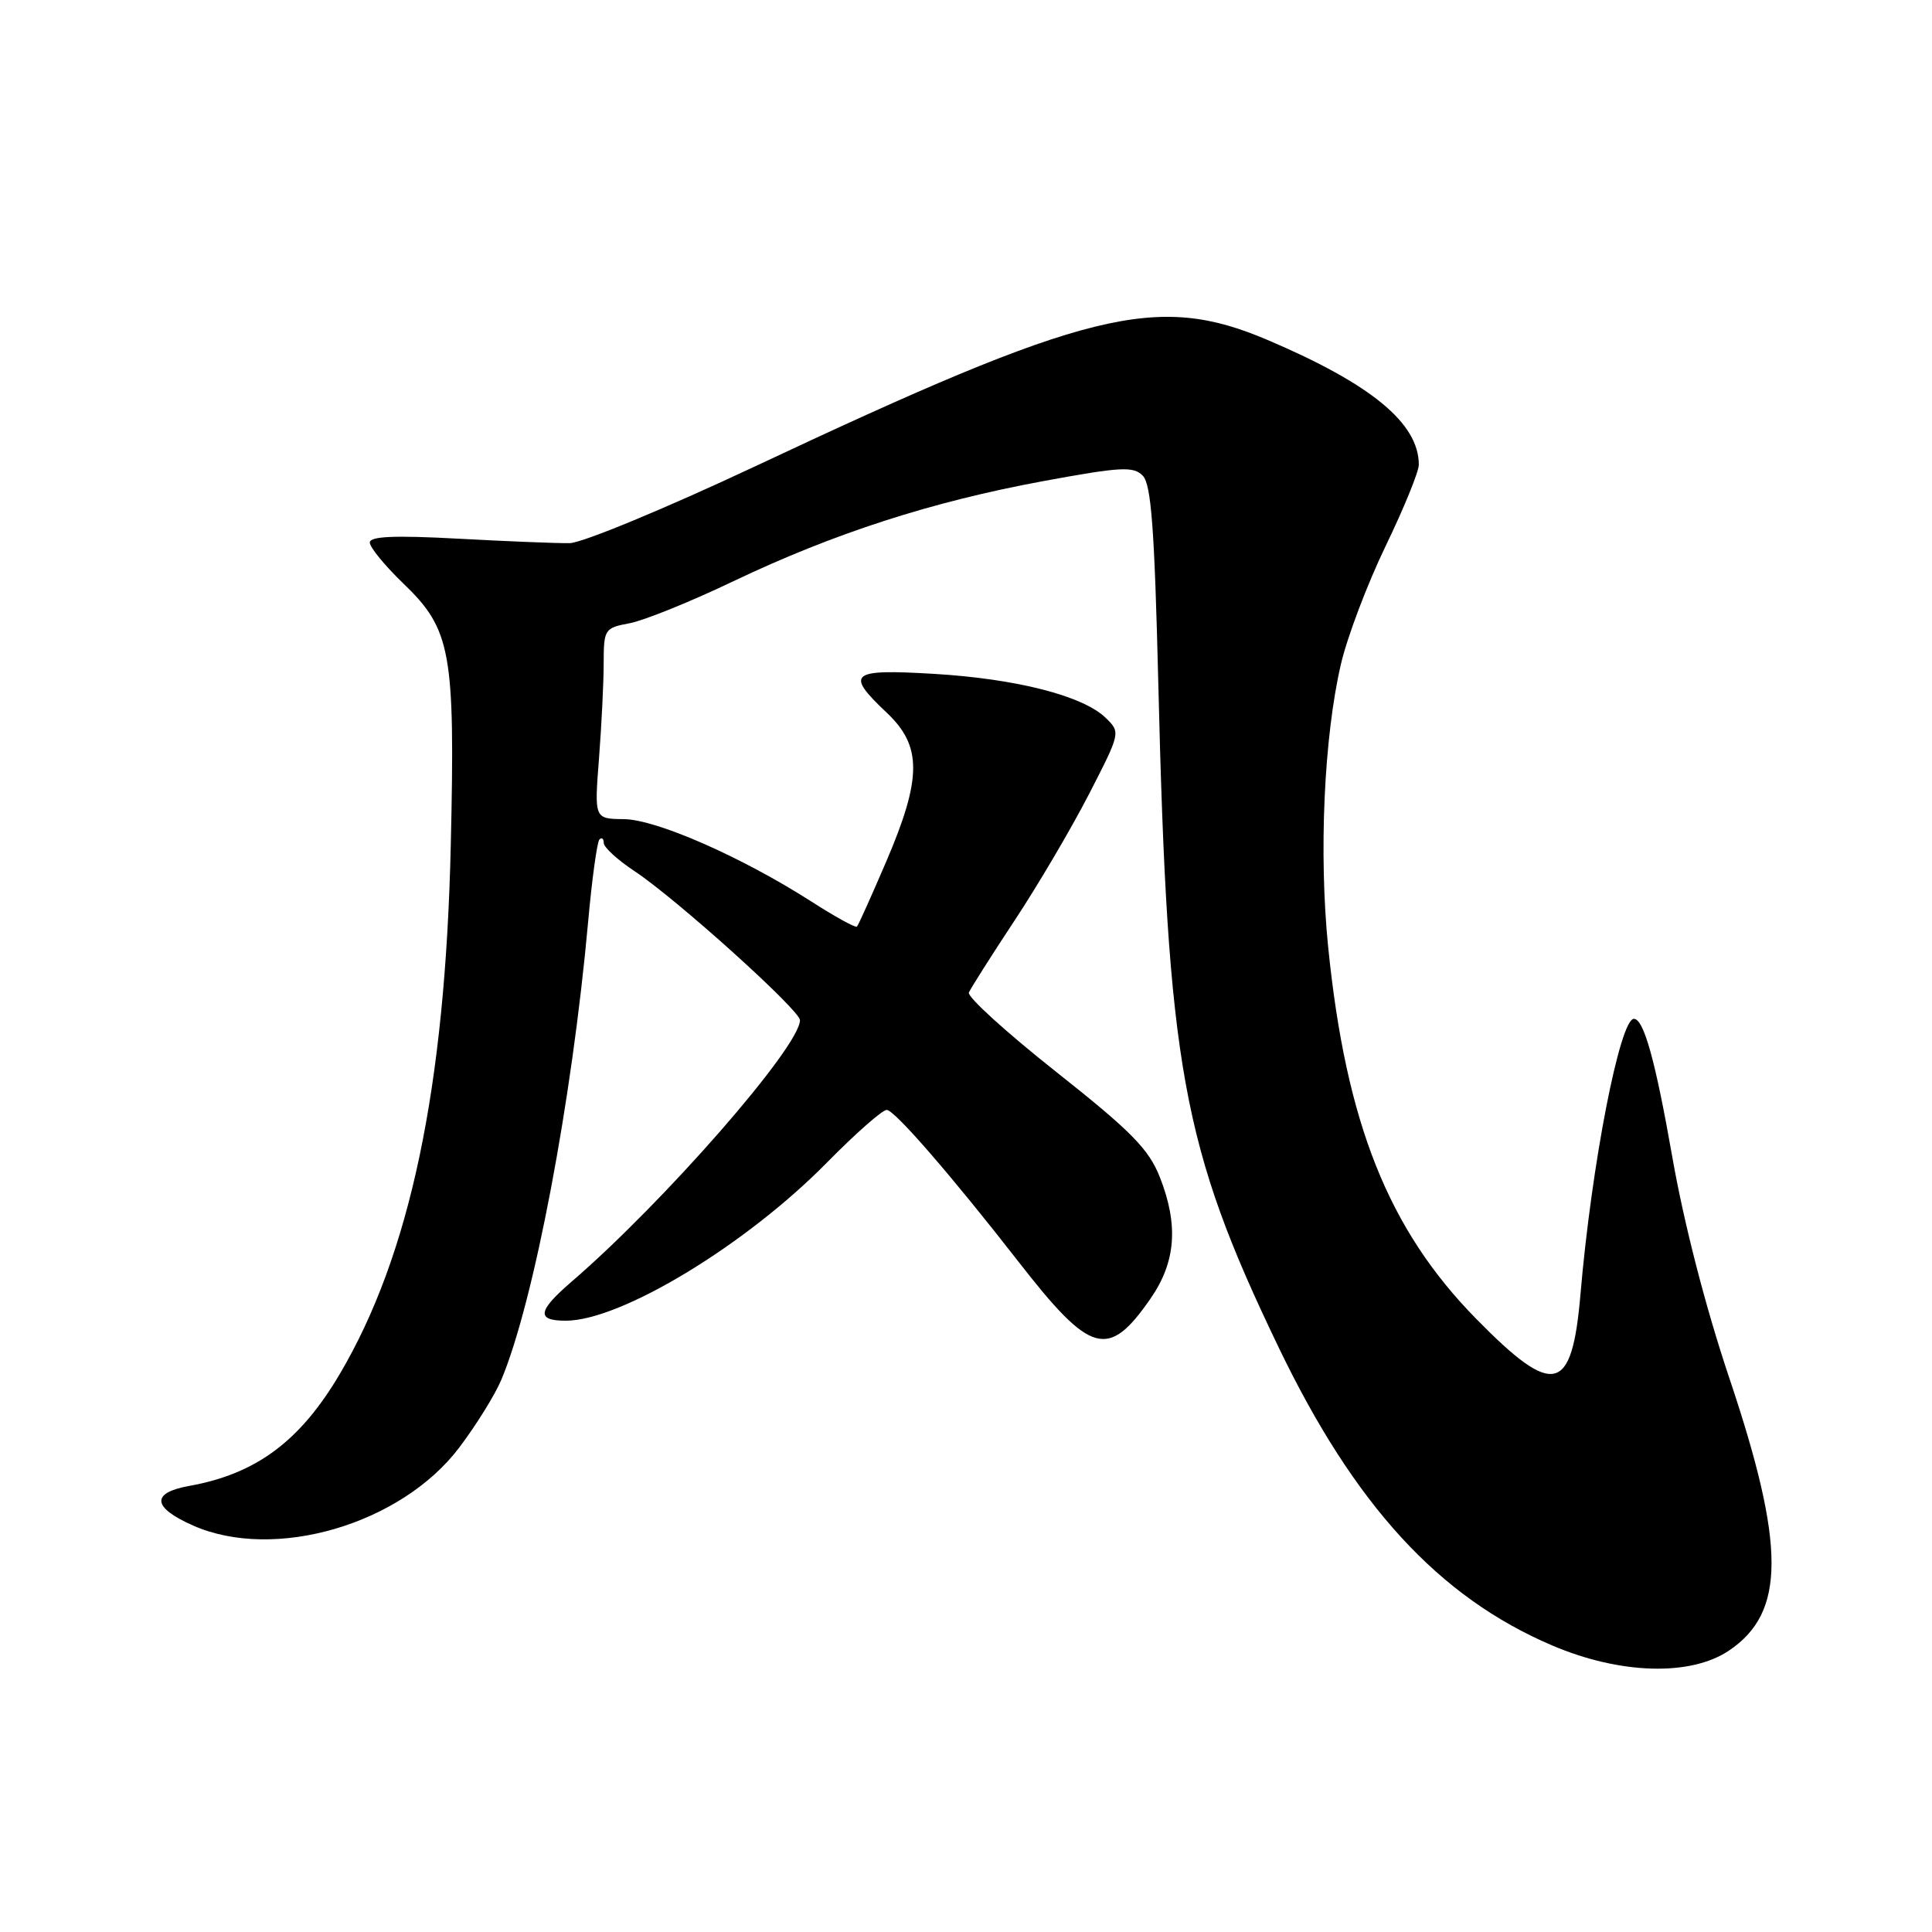 <?xml version="1.0" encoding="UTF-8" standalone="no"?>
<!DOCTYPE svg PUBLIC "-//W3C//DTD SVG 1.1//EN" "http://www.w3.org/Graphics/SVG/1.1/DTD/svg11.dtd" >
<svg xmlns="http://www.w3.org/2000/svg" xmlns:xlink="http://www.w3.org/1999/xlink" version="1.1" viewBox="0 0 256 256">
 <g >
 <path fill="currentColor"
d=" M 229.10 218.71 C 236.61 213.66 236.62 204.84 229.11 182.50 C 226.00 173.23 223.12 162.06 221.58 153.26 C 219.35 140.55 217.81 135.00 216.50 135.00 C 214.64 135.00 210.88 154.37 209.42 171.50 C 208.29 184.68 205.90 185.24 195.60 174.75 C 183.95 162.89 178.35 148.83 175.99 125.50 C 174.74 113.09 175.43 97.67 177.68 88.00 C 178.51 84.42 181.17 77.40 183.59 72.38 C 186.02 67.36 188.00 62.50 188.00 61.58 C 188.00 56.09 181.72 50.91 167.97 45.05 C 153.26 38.80 144.22 41.03 99.91 61.86 C 88.11 67.40 77.12 71.95 75.48 71.97 C 73.84 72.00 67.21 71.73 60.75 71.38 C 52.24 70.92 49.00 71.06 49.00 71.89 C 49.00 72.52 50.98 74.94 53.40 77.27 C 59.78 83.40 60.32 86.33 59.73 112.00 C 59.00 144.12 54.34 166.30 45.00 182.10 C 39.74 190.99 33.94 195.30 25.08 196.89 C 19.97 197.81 20.16 199.74 25.58 202.14 C 36.37 206.91 53.16 201.99 60.85 191.81 C 63.10 188.84 65.61 184.79 66.44 182.80 C 70.75 172.49 75.78 145.95 77.93 122.15 C 78.44 116.46 79.12 111.55 79.43 111.23 C 79.74 110.92 80.00 111.13 80.00 111.70 C 80.00 112.27 81.84 113.95 84.09 115.44 C 89.62 119.10 106.00 133.86 106.00 135.18 C 106.00 138.67 88.01 159.26 75.75 169.82 C 71.22 173.72 71.03 175.00 74.97 175.00 C 82.27 175.00 98.85 164.96 109.59 154.03 C 113.39 150.17 116.95 147.04 117.50 147.07 C 118.57 147.12 126.04 155.74 135.00 167.24 C 144.55 179.51 146.85 180.15 152.45 172.07 C 155.81 167.23 156.18 162.33 153.69 155.99 C 152.21 152.25 149.93 149.93 139.94 142.02 C 133.35 136.81 128.15 132.08 128.38 131.52 C 128.62 130.96 131.33 126.67 134.42 122.00 C 137.51 117.33 141.94 109.80 144.27 105.28 C 148.49 97.07 148.50 97.05 146.50 95.11 C 143.50 92.20 134.68 89.94 123.75 89.29 C 112.63 88.63 111.94 89.19 117.50 94.44 C 122.18 98.85 122.17 103.09 117.44 114.14 C 115.48 118.71 113.73 122.60 113.55 122.78 C 113.37 122.97 110.64 121.47 107.50 119.45 C 98.24 113.53 86.99 108.59 82.67 108.54 C 78.75 108.50 78.75 108.50 79.37 100.50 C 79.71 96.10 79.99 90.41 79.99 87.86 C 80.00 83.37 80.11 83.20 83.44 82.58 C 85.34 82.22 91.53 79.72 97.19 77.01 C 110.51 70.66 123.45 66.48 138.19 63.76 C 148.54 61.85 150.19 61.76 151.43 63.04 C 152.54 64.19 152.98 70.06 153.48 90.50 C 154.71 141.31 156.63 151.92 169.41 178.50 C 179.49 199.46 190.64 211.62 205.67 218.03 C 214.67 221.87 224.01 222.14 229.10 218.71 Z "/>
</g>
</svg>